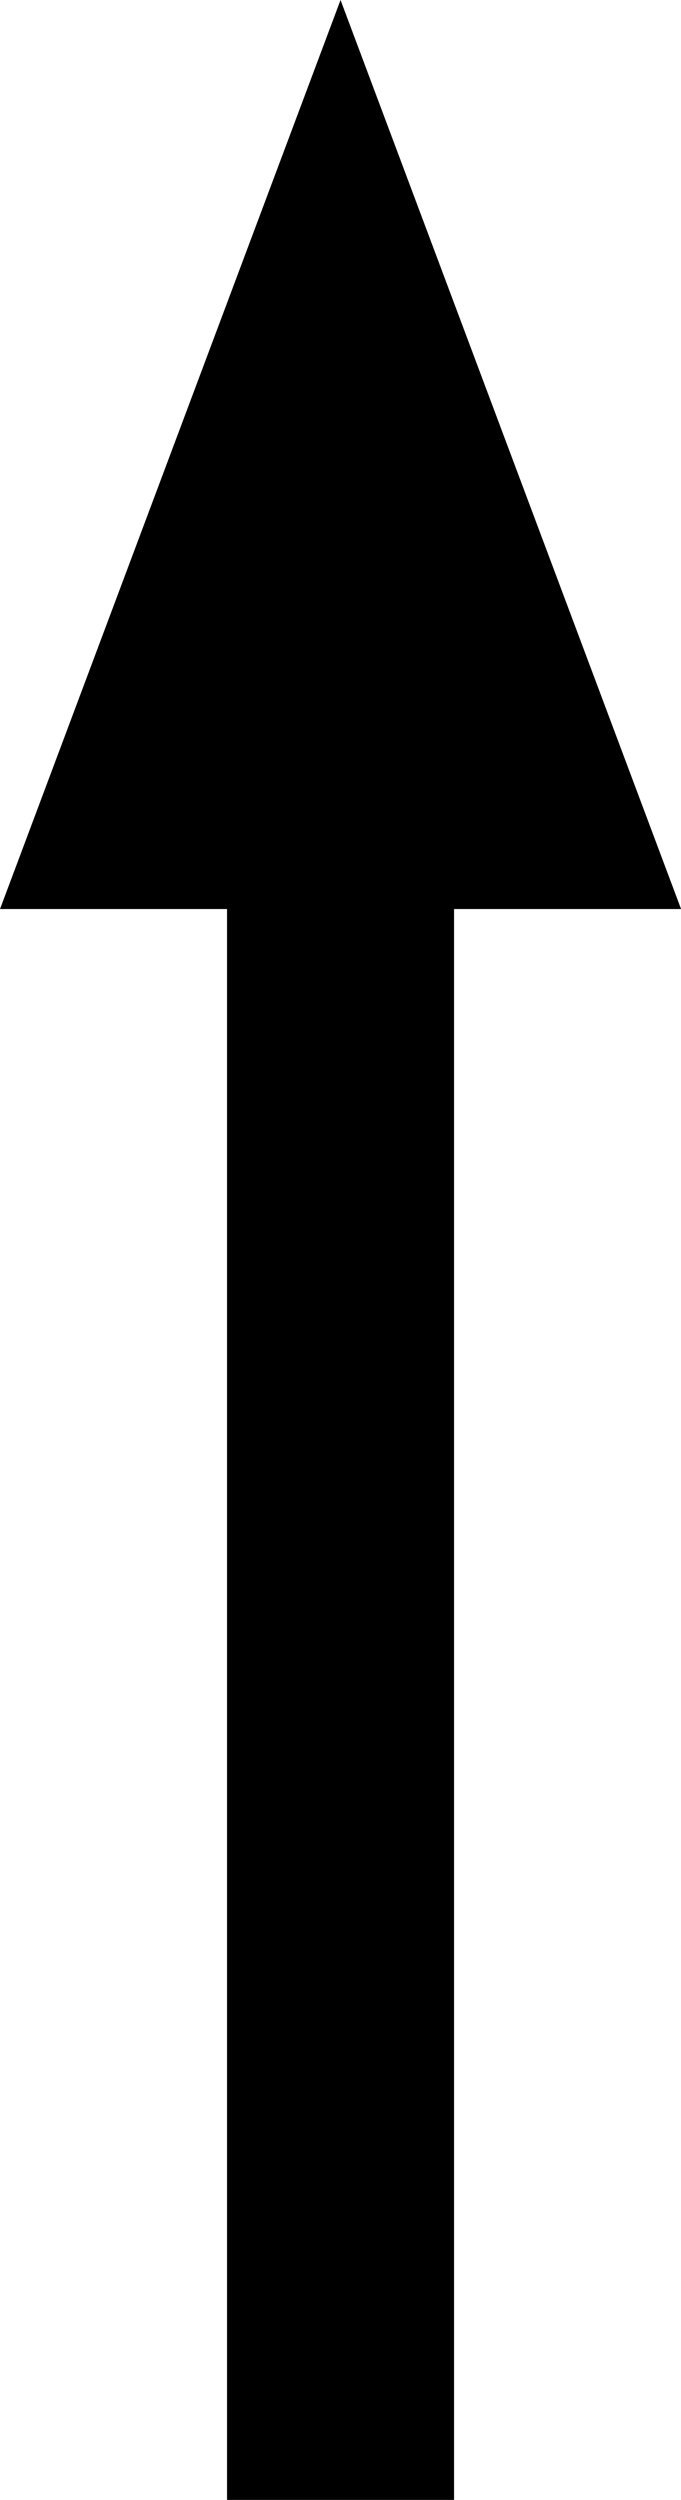 <?xml version="1.0" encoding="UTF-8" standalone="no"?>
<svg
   width="30"
   height="110"
   viewBox="0 0 7.937 29.104"
   version="1.1"
   id="versatiles-icons"
   sodipodi:docname="arrow.svg"
   inkscape:version="1.2 (dc2aeda, 2022-05-15)"
   xmlns:inkscape="http://www.inkscape.org/namespaces/inkscape"
   xmlns:sodipodi="http://sodipodi.sourceforge.net/DTD/sodipodi-0.dtd"
   xmlns="http://www.w3.org/2000/svg"
   xmlns:svg="http://www.w3.org/2000/svg"
   xmlns:rdf="http://www.w3.org/1999/02/22-rdf-syntax-ns#"
   xmlns:cc="http://creativecommons.org/ns#">
  <sodipodi:namedview
     id="namedview308"
     pagecolor="#505050"
     bordercolor="#eeeeee"
     borderopacity="1"
     inkscape:showpageshadow="0"
     inkscape:pageopacity="0"
     inkscape:pagecheckerboard="0"
     inkscape:deskcolor="#505050"
     showgrid="false"
     inkscape:zoom="2.8187842"
     inkscape:cx="-122.03843"
     inkscape:cy="74.677586"
     inkscape:window-width="1859"
     inkscape:window-height="1027"
     inkscape:window-x="61"
     inkscape:window-y="229"
     inkscape:window-maximized="0"
     inkscape:current-layer="versatiles-icons" />
  <defs
     id="defs55458" />
  <path
     id="arrow"
     fill="#000000"
     d="M 3.969,0 0,10.583 H 2.646 V 29.104 H 5.292 V 10.583 h 2.646 z" />
</svg>
